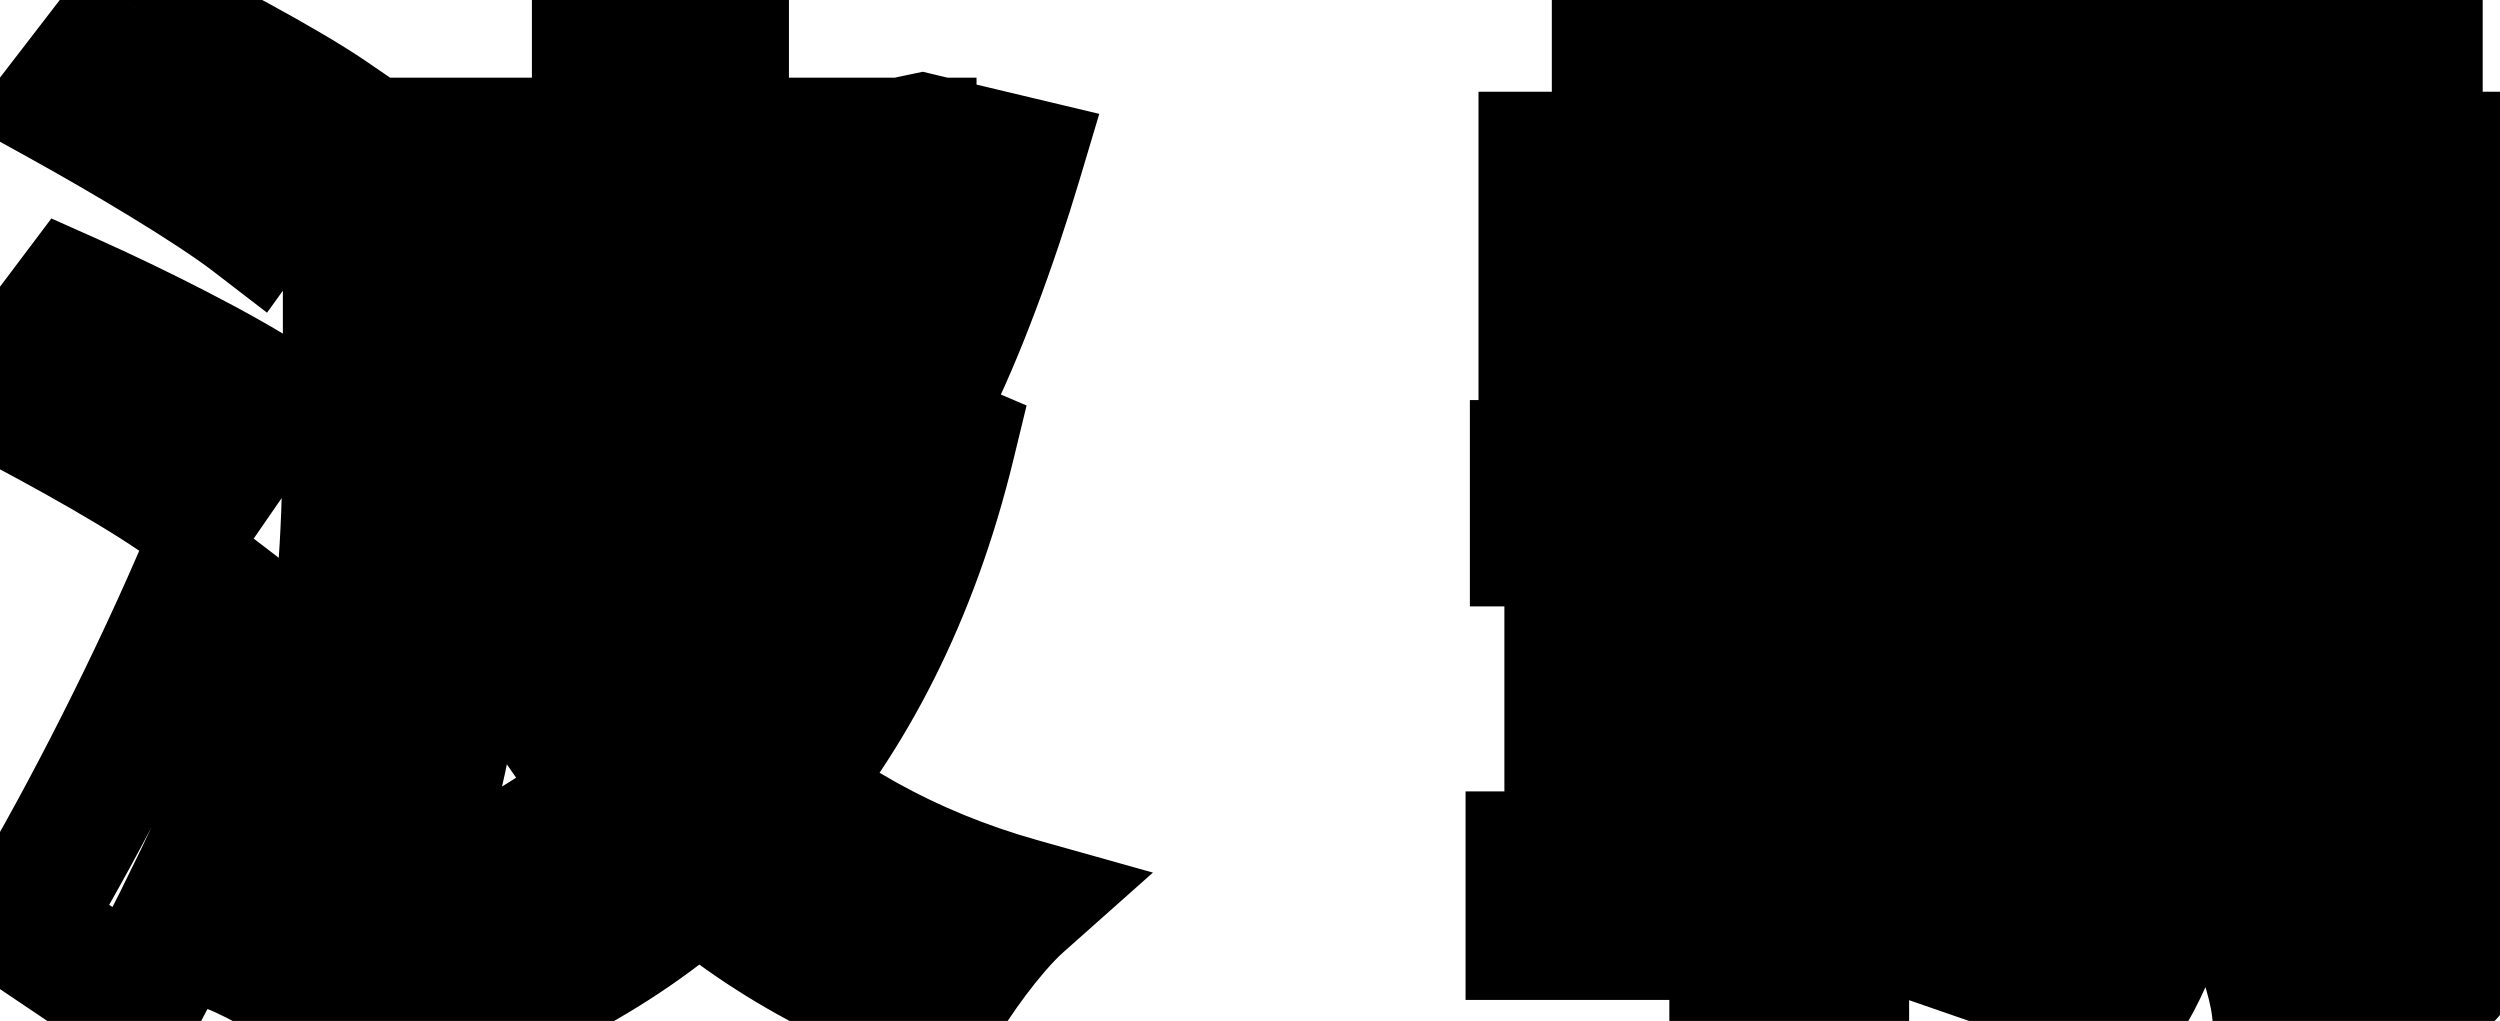 <svg width="573" height="234" viewBox="0 0 573 234" fill="none" xmlns="http://www.w3.org/2000/svg">
<path d="M95.4 32.808V17.808H80.4V32.808H95.4ZM95.4 60.237H80.4V75.237H95.4V60.237ZM208.822 60.237V75.237H223.822V60.237H208.822ZM208.822 32.808H223.822V17.808H208.822V32.808ZM95.894 94.585V79.585H80.894V94.585H95.894ZM95.894 121.025H80.894V136.025H95.894V121.025ZM198.691 121.025V136.025H213.691V121.025H198.691ZM198.691 94.585H213.691V79.585H198.691V94.585ZM136.914 0.189V-14.81H121.914V0.189H136.914ZM136.914 109.411H121.914V124.411H136.914V109.411ZM165.825 109.411V124.411H180.825V109.411H165.825ZM165.825 0.189H180.825V-14.81H165.825V0.189ZM79.832 32.808V17.808H64.832V32.808H79.832ZM52.65 217.15L40.485 208.374L29.041 224.238L47.33 231.175L52.65 217.15ZM77.608 231.976L67.544 243.099L80.076 254.438L89.847 240.649L77.608 231.976ZM108.249 32.808H123.249V17.808H108.249V32.808ZM201.903 32.808V17.808H186.903V32.808H201.903ZM201.903 37.008L216.535 40.312L216.903 38.681V37.008H201.903ZM187.077 82.971L173.491 76.611L166.047 92.516L182.919 97.383L187.077 82.971ZM212.776 90.384L208.618 104.796L220.522 108.23L226.143 97.189L212.776 90.384ZM233.039 37.008L247.411 41.302L251.952 26.101L236.52 22.418L233.039 37.008ZM211.293 31.819L214.775 17.229L211.499 16.447L208.203 17.141L211.293 31.819ZM206.598 32.808V47.808H208.16L209.688 47.486L206.598 32.808ZM129.748 111.635L143.818 106.435L139.016 93.442L125.682 97.196L129.748 111.635ZM104.296 118.801L100.23 104.363L84.559 108.775L90.238 124.033L104.296 118.801ZM214.506 232.224L209.647 246.415L221.589 250.503L227.658 239.436L214.506 232.224ZM233.78 207.019L243.745 218.23L264.254 200L237.837 192.578L233.78 207.019ZM14.595 23.418L2.711 14.265L-7.935 28.09L7.331 36.541L14.595 23.418ZM58.086 50.352L48.941 62.242L61.2 71.671L70.25 59.13L58.086 50.352ZM75.384 26.383L87.547 35.161L96.556 22.678L83.843 13.996L75.384 26.383ZM31.152 1.919L37.762 -11.546L26.751 -16.951L19.267 -7.233L31.152 1.919ZM0.016 90.631L-11.968 81.609L-22.648 95.796L-6.875 103.954L0.016 90.631ZM44.495 116.824L35.35 128.714L47.87 138.345L56.842 125.343L44.495 116.824ZM61.546 92.114L73.892 100.632L82.548 88.087L69.867 79.633L61.546 92.114ZM16.572 68.638L22.687 54.941L11.775 50.07L4.589 59.617L16.572 68.638ZM4.958 211.961L-7.845 204.146L-15.322 216.394L-3.416 224.406L4.958 211.961ZM31.399 229.752L23.025 242.197L36.843 251.495L44.649 236.783L31.399 229.752ZM68.712 150.431L82.539 156.246L87.03 145.567L77.833 138.523L68.712 150.431ZM45.484 132.639L54.605 120.731L39.342 109.04L31.715 126.688L45.484 132.639ZM188.065 94.585V79.585H173.065V94.585H188.065ZM188.065 100.021L202.709 103.268L203.065 101.664V100.021H188.065ZM89.716 208.254L84.93 194.038L60.205 202.363L79.839 219.543L89.716 208.254ZM108.496 232.718L95.274 239.801L101.515 251.451L113.859 246.727L108.496 232.718ZM217.718 101.751L232.294 105.291L235.293 92.941L223.605 87.954L217.718 101.751ZM199.185 93.843L205.071 80.047L201.215 78.401L197.064 78.994L199.185 93.843ZM193.996 94.585V109.585H195.062L196.117 109.434L193.996 94.585ZM80.4 32.808V60.237H110.4V32.808H80.4ZM95.4 75.237H208.822V45.237H95.4V75.237ZM223.822 60.237V32.808H193.822V60.237H223.822ZM208.822 17.808H95.4V47.808H208.822V17.808ZM80.894 94.585V121.025H110.894V94.585H80.894ZM95.894 136.025H198.691V106.025H95.894V136.025ZM213.691 121.025V94.585H183.691V121.025H213.691ZM198.691 79.585H95.894V109.585H198.691V79.585ZM121.914 0.189V109.411H151.914V0.189H121.914ZM136.914 124.411H165.825V94.411H136.914V124.411ZM180.825 109.411V0.189H150.825V109.411H180.825ZM165.825 -14.81H136.914V15.19H165.825V-14.81ZM64.832 32.808V96.067H94.832V32.808H64.832ZM64.832 96.067C64.832 132.644 62.238 178.221 40.485 208.374L64.815 225.926C92.978 186.888 94.832 131.646 94.832 96.067H64.832ZM47.33 231.175C49.769 232.1 53.877 234.153 58.228 236.729C62.665 239.356 66.08 241.775 67.544 243.099L87.672 220.853C83.946 217.483 78.466 213.848 73.513 210.915C68.473 207.931 62.697 204.918 57.97 203.125L47.33 231.175ZM89.847 240.649C104.859 219.463 113.061 193.13 117.608 167.817C122.183 142.345 123.249 116.776 123.249 96.314H93.249C93.249 115.885 92.216 139.49 88.08 162.513C83.916 185.695 76.797 207.176 65.369 223.304L89.847 240.649ZM123.249 96.314V32.808H93.249V96.314H123.249ZM108.249 17.808H79.832V47.808H108.249V17.808ZM186.903 32.808V37.008H216.903V32.808H186.903ZM187.271 33.705C183.949 48.419 178.31 66.317 173.491 76.611L200.662 89.33C206.716 76.395 212.938 56.239 216.535 40.312L187.271 33.705ZM182.919 97.383L208.618 104.796L216.933 75.971L191.234 68.558L182.919 97.383ZM226.143 97.189C233.637 82.469 241.599 60.759 247.411 41.302L218.666 32.715C213.111 51.312 205.753 71.116 199.408 83.579L226.143 97.189ZM236.52 22.418L214.775 17.229L207.811 46.41L229.557 51.599L236.52 22.418ZM208.203 17.141L203.508 18.129L209.688 47.486L214.383 46.498L208.203 17.141ZM206.598 17.808H201.903V47.808H206.598V17.808ZM125.682 97.196L100.23 104.363L108.361 133.24L133.813 126.074L125.682 97.196ZM90.238 124.033C111.996 182.494 149.738 225.905 209.647 246.415L219.364 218.032C169.558 200.981 137.615 165.319 118.353 113.569L90.238 124.033ZM227.658 239.436C231.332 232.736 238.751 222.669 243.745 218.23L223.815 195.807C215.465 203.229 206.081 216.39 201.353 225.011L227.658 239.436ZM237.837 192.578C190.742 179.346 159.019 147.568 143.818 106.435L115.678 116.835C134.083 166.638 173.033 205.532 229.723 221.459L237.837 192.578ZM7.331 36.541C21.199 44.218 40.301 55.596 48.941 62.242L67.232 38.463C56.597 30.282 35.668 17.938 21.86 10.294L7.331 36.541ZM70.25 59.13L87.547 35.161L63.221 17.605L45.923 41.575L70.25 59.13ZM83.843 13.996C72.748 6.418 51.388 -4.857 37.762 -11.546L24.542 15.384C38.097 22.039 57.757 32.509 66.924 38.77L83.843 13.996ZM19.267 -7.233L2.711 14.265L26.48 32.57L43.036 11.072L19.267 -7.233ZM-6.875 103.954C7.602 111.442 26.935 122.241 35.35 128.714L53.641 104.935C42.781 96.581 21.095 84.646 6.907 77.308L-6.875 103.954ZM56.842 125.343L73.892 100.632L49.2 83.595L32.149 108.305L56.842 125.343ZM69.867 79.633C58.395 71.985 36.687 61.191 22.687 54.941L10.458 82.335C24.134 88.441 43.94 98.404 53.225 104.594L69.867 79.633ZM4.589 59.617L-11.968 81.609L12 99.652L28.556 77.66L4.589 59.617ZM-3.416 224.406L23.025 242.197L39.773 217.308L13.332 199.516L-3.416 224.406ZM44.649 236.783C57.748 212.097 71.281 183.016 82.539 156.246L54.885 144.616C43.904 170.727 30.749 198.975 18.149 222.722L44.649 236.783ZM77.833 138.523L54.605 120.731L36.363 144.547L59.591 162.339L77.833 138.523ZM31.715 126.688C19.368 155.256 3.376 185.763 -7.845 204.146L17.762 219.776C29.769 200.104 46.395 168.34 59.253 138.59L31.715 126.688ZM173.065 94.585V100.021H203.065V94.585H173.065ZM173.421 96.774C162.072 147.952 129.656 178.98 84.93 194.038L94.502 222.47C148.125 204.416 188.853 165.759 202.709 103.268L173.421 96.774ZM79.839 219.543C81.642 221.121 84.68 224.539 87.989 228.901C91.225 233.168 93.931 237.295 95.274 239.801L121.719 225.634C119.355 221.222 115.637 215.711 111.892 210.773C108.219 205.931 103.721 200.576 99.594 196.965L79.839 219.543ZM113.859 246.727C170.264 225.136 214.367 179.11 232.294 105.291L203.142 98.211C187.463 162.772 150.02 200.762 103.134 218.709L113.859 246.727ZM223.605 87.954L205.071 80.047L193.298 107.64L211.831 115.547L223.605 87.954ZM197.064 78.994L191.874 79.735L196.117 109.434L201.306 108.693L197.064 78.994ZM193.996 79.585H188.065V109.585H193.996V79.585ZM370.678 8.591V-6.409H355.678V8.591H370.678ZM370.678 28.36H355.678V43.36H370.678V28.36ZM554.031 28.36V43.36H569.031V28.36H554.031ZM554.031 8.591H569.031V-6.409H554.031V8.591ZM351.897 106.693V91.693H336.897V106.693H351.897ZM351.897 123.99H336.897V138.99H351.897V123.99ZM469.768 123.99V138.99H484.768V123.99H469.768ZM469.768 106.693H484.768V91.693H469.768V106.693ZM493.49 104.469V89.469H478.49V104.469H493.49ZM493.49 126.461H478.49V141.461H493.49V126.461ZM553.29 126.461V141.461H568.29V126.461H553.29ZM553.29 104.469H568.29V89.469H553.29V104.469ZM493.49 138.817V123.817H478.49V138.817H493.49ZM493.49 158.091H478.49V173.091H493.49V158.091ZM553.29 158.091V173.091H568.29V158.091H553.29ZM553.29 138.817H568.29V123.817H553.29V138.817ZM487.312 171.188V156.188H472.312V171.188H487.312ZM487.312 190.462H472.312V205.462H487.312V190.462ZM553.043 190.462V205.462H568.043V190.462H553.043ZM553.043 171.188H568.043V156.188H553.043V171.188ZM350.909 196.393V181.393H335.909V196.393H350.909ZM350.909 214.185H335.909V229.185H350.909V214.185ZM465.32 214.185V229.185H480.32V214.185H465.32ZM465.32 196.393H480.32V181.393H465.32V196.393ZM388.222 60.237V45.237H373.222V60.237H388.222ZM388.222 73.828H373.222V88.828H388.222V73.828ZM439.621 73.828V88.828H454.621V73.828H439.621ZM439.621 60.237H454.621V45.237H439.621V60.237ZM382.786 80.994V65.994H367.786V80.994H382.786ZM382.786 94.585H367.786V109.585H382.786V94.585ZM439.868 94.585V109.585H454.868V94.585H439.868ZM439.868 80.994H454.868V65.994H439.868V80.994ZM484.347 80.994V65.994H469.347V80.994H484.347ZM484.347 94.585H469.347V109.585H484.347V94.585ZM542.17 94.585V109.585H557.17V94.585H542.17ZM542.17 80.994H557.17V65.994H542.17V80.994ZM484.347 60.237V45.237H469.347V60.237H484.347ZM484.347 73.828H469.347V88.828H484.347V73.828ZM536.24 73.828V88.828H551.24V73.828H536.24ZM536.24 60.237H551.24V45.237H536.24V60.237ZM447.528 17.24V2.24H432.528V17.24H447.528ZM447.528 97.303H432.528V112.303H447.528V97.303ZM476.44 97.303V112.303H491.44V97.303H476.44ZM476.44 17.24H491.44V2.24H476.44V17.24ZM397.612 134.863V119.863H382.612V134.863H397.612ZM397.612 232.471H382.612V247.471H397.612V232.471ZM422.57 232.471V247.471H437.57V232.471H422.57ZM422.57 134.863H437.57V119.863H422.57V134.863ZM353.874 36.02V21.02H338.874V36.02H353.874ZM353.874 76.793H338.874V91.793H353.874V76.793ZM380.068 76.793V91.793H395.068V76.793H380.068ZM380.068 52.823V37.823H365.068V52.823H380.068ZM544.641 52.823H559.641V37.823H544.641V52.823ZM544.641 76.793H529.641V91.793H544.641V76.793ZM572.07 76.793V91.793H587.07V76.793H572.07ZM572.07 36.02H587.07V21.02H572.07V36.02ZM381.056 165.504V150.504H366.056V165.504H381.056ZM439.374 165.504H454.374V150.504H439.374V165.504ZM439.374 175.142V190.142H454.374V175.142H439.374ZM381.056 175.142H366.056V190.142H381.056V175.142ZM359.805 151.666V136.666H344.805V151.666H359.805ZM359.805 188.98H344.805V203.98H359.805V188.98ZM461.86 188.98V203.98H476.86V188.98H461.86ZM461.86 151.666H476.86V136.666H461.86V151.666ZM371.913 98.291V83.291H356.913V98.291H371.913ZM371.913 144.995H356.913V159.995H371.913V144.995ZM450.988 144.995V159.995H465.988V144.995H450.988ZM450.988 98.291H465.988V83.291H450.988V98.291ZM427.265 98.291V83.291H412.265V98.291H427.265ZM427.265 131.404V146.404H442.265V131.404H427.265ZM394.4 131.404H379.4V146.404H394.4V131.404ZM394.4 98.291H409.4V83.291H394.4V98.291ZM477.675 104.469V89.469H462.675V104.469H477.675ZM460.625 221.351L448.73 212.212L436.049 228.717L455.718 235.526L460.625 221.351ZM484.1 233.459L475.1 245.459L487.165 254.508L496.149 242.394L484.1 233.459ZM502.88 104.469H517.88V89.469H502.88V104.469ZM538.958 104.469V89.469H523.958V104.469H538.958ZM535.004 208.254V193.254H534.324L533.646 193.316L535.004 208.254ZM514.741 208.254L515.182 193.261L490.972 192.549L501.122 214.54L514.741 208.254ZM521.907 231.235L506.999 232.892L508.458 246.02L521.666 246.233L521.907 231.235ZM556.008 227.281L562.375 240.863L562.634 240.742L562.888 240.611L556.008 227.281ZM565.893 104.469H580.893V89.469H565.893V104.469ZM355.678 8.591V28.36H385.678V8.591H355.678ZM370.678 43.36H554.031V13.36H370.678V43.36ZM569.031 28.36V8.591H539.031V28.36H569.031ZM554.031 -6.409H370.678V23.591H554.031V-6.409ZM336.897 106.693V123.99H366.897V106.693H336.897ZM351.897 138.99H469.768V108.99H351.897V138.99ZM484.768 123.99V106.693H454.768V123.99H484.768ZM469.768 91.693H351.897V121.693H469.768V91.693ZM478.49 104.469V126.461H508.49V104.469H478.49ZM493.49 141.461H553.29V111.461H493.49V141.461ZM568.29 126.461V104.469H538.29V126.461H568.29ZM553.29 89.469H493.49V119.469H553.29V89.469ZM478.49 138.817V158.091H508.49V138.817H478.49ZM493.49 173.091H553.29V143.091H493.49V173.091ZM568.29 158.091V138.817H538.29V158.091H568.29ZM553.29 123.817H493.49V153.817H553.29V123.817ZM472.312 171.188V190.462H502.312V171.188H472.312ZM487.312 205.462H553.043V175.462H487.312V205.462ZM568.043 190.462V171.188H538.043V190.462H568.043ZM553.043 156.188H487.312V186.188H553.043V156.188ZM335.909 196.393V214.185H365.909V196.393H335.909ZM350.909 229.185H465.32V199.185H350.909V229.185ZM480.32 214.185V196.393H450.32V214.185H480.32ZM465.32 181.393H350.909V211.393H465.32V181.393ZM373.222 60.237V73.828H403.222V60.237H373.222ZM388.222 88.828H439.621V58.828H388.222V88.828ZM454.621 73.828V60.237H424.621V73.828H454.621ZM439.621 45.237H388.222V75.237H439.621V45.237ZM367.786 80.994V94.585H397.786V80.994H367.786ZM382.786 109.585H439.868V79.585H382.786V109.585ZM454.868 94.585V80.994H424.868V94.585H454.868ZM439.868 65.994H382.786V95.994H439.868V65.994ZM469.347 80.994V94.585H499.347V80.994H469.347ZM484.347 109.585H542.17V79.585H484.347V109.585ZM557.17 94.585V80.994H527.17V94.585H557.17ZM542.17 65.994H484.347V95.994H542.17V65.994ZM469.347 60.237V73.828H499.347V60.237H469.347ZM484.347 88.828H536.24V58.828H484.347V88.828ZM551.24 73.828V60.237H521.24V73.828H551.24ZM536.24 45.237H484.347V75.237H536.24V45.237ZM432.528 17.24V97.303H462.528V17.24H432.528ZM447.528 112.303H476.44V82.303H447.528V112.303ZM491.44 97.303V17.24H461.44V97.303H491.44ZM476.44 2.24H447.528V32.24H476.44V2.24ZM382.612 134.863V232.471H412.612V134.863H382.612ZM397.612 247.471H422.57V217.471H397.612V247.471ZM437.57 232.471V134.863H407.57V232.471H437.57ZM422.57 119.863H397.612V149.863H422.57V119.863ZM338.874 36.02V76.793H368.874V36.02H338.874ZM353.874 91.793H380.068V61.793H353.874V91.793ZM395.068 76.793V52.823H365.068V76.793H395.068ZM380.068 67.823H544.641V37.823H380.068V67.823ZM529.641 52.823V76.793H559.641V52.823H529.641ZM544.641 91.793H572.07V61.793H544.641V91.793ZM587.07 76.793V36.02H557.07V76.793H587.07ZM572.07 21.02H353.874V51.02H572.07V21.02ZM381.056 180.504H439.374V150.504H381.056V180.504ZM424.374 165.504V175.142H454.374V165.504H424.374ZM439.374 160.142H381.056V190.142H439.374V160.142ZM396.056 175.142V165.504H366.056V175.142H396.056ZM344.805 151.666V188.98H374.805V151.666H344.805ZM359.805 203.98H461.86V173.98H359.805V203.98ZM476.86 188.98V151.666H446.86V188.98H476.86ZM461.86 136.666H359.805V166.666H461.86V136.666ZM356.913 98.291V144.995H386.913V98.291H356.913ZM371.913 159.995H450.988V129.995H371.913V159.995ZM465.988 144.995V98.291H435.988V144.995H465.988ZM450.988 83.291H427.265V113.291H450.988V83.291ZM412.265 98.291V131.404H442.265V98.291H412.265ZM427.265 116.404H394.4V146.404H427.265V116.404ZM409.4 131.404V98.291H379.4V131.404H409.4ZM394.4 83.291H371.913V113.291H394.4V83.291ZM462.675 104.469V151.419H492.675V104.469H462.675ZM462.675 151.419C462.675 173.427 460.856 196.429 448.73 212.212L472.52 230.489C491.529 205.747 492.675 172.903 492.675 151.419H462.675ZM455.718 235.526C457.965 236.303 461.883 238.042 466.062 240.19C470.331 242.384 473.675 244.39 475.1 245.459L493.1 221.459C489.583 218.821 484.402 215.885 479.774 213.507C475.058 211.084 469.71 208.622 465.531 207.176L455.718 235.526ZM496.149 242.394C506.203 228.836 511.489 212.314 514.359 196.695C517.252 180.953 517.88 165.038 517.88 151.914H487.88C487.88 164.241 487.273 178.103 484.853 191.273C482.41 204.565 478.306 216.089 472.051 224.524L496.149 242.394ZM517.88 151.914V104.469H487.88V151.914H517.88ZM502.88 89.469H477.675V119.469H502.88V89.469ZM523.958 104.469V204.795H553.958V104.469H523.958ZM523.958 204.795C523.958 204.563 523.912 200.033 528.059 196.302C529.96 194.59 531.91 193.85 533.131 193.535C533.732 193.38 534.206 193.315 534.496 193.285C534.788 193.255 534.969 193.254 535.004 193.254V223.254C537.385 223.254 543.21 223.026 548.127 218.6C553.509 213.757 553.958 207.497 553.958 204.795H523.958ZM533.646 193.316C533.656 193.315 533.61 193.319 533.494 193.326C533.383 193.333 533.232 193.341 533.038 193.35C532.648 193.367 532.147 193.383 531.535 193.397C530.31 193.425 528.768 193.439 527.004 193.439C523.478 193.439 519.239 193.38 515.182 193.261L514.3 223.248C522.533 223.49 532.591 223.535 536.362 223.192L533.646 193.316ZM501.122 214.54C503.805 220.354 506.516 228.546 506.999 232.892L536.816 229.579C535.816 220.581 531.608 209.004 528.361 201.968L501.122 214.54ZM521.666 246.233C536.402 246.471 550.822 246.279 562.375 240.863L549.642 213.699C545.379 215.697 538.054 216.494 522.149 216.237L521.666 246.233ZM562.888 240.611C569.52 237.188 574.63 232.092 577.641 224.964C580.34 218.573 580.893 211.572 580.893 205.042H550.893C550.893 210.373 550.333 212.515 550.005 213.29C549.907 213.523 549.884 213.502 549.947 213.436C549.987 213.394 549.819 213.596 549.129 213.952L562.888 240.611ZM580.893 205.042V104.469H550.893V205.042H580.893ZM565.893 89.469H538.958V119.469H565.893V89.469Z" fill="black"/>
</svg>
